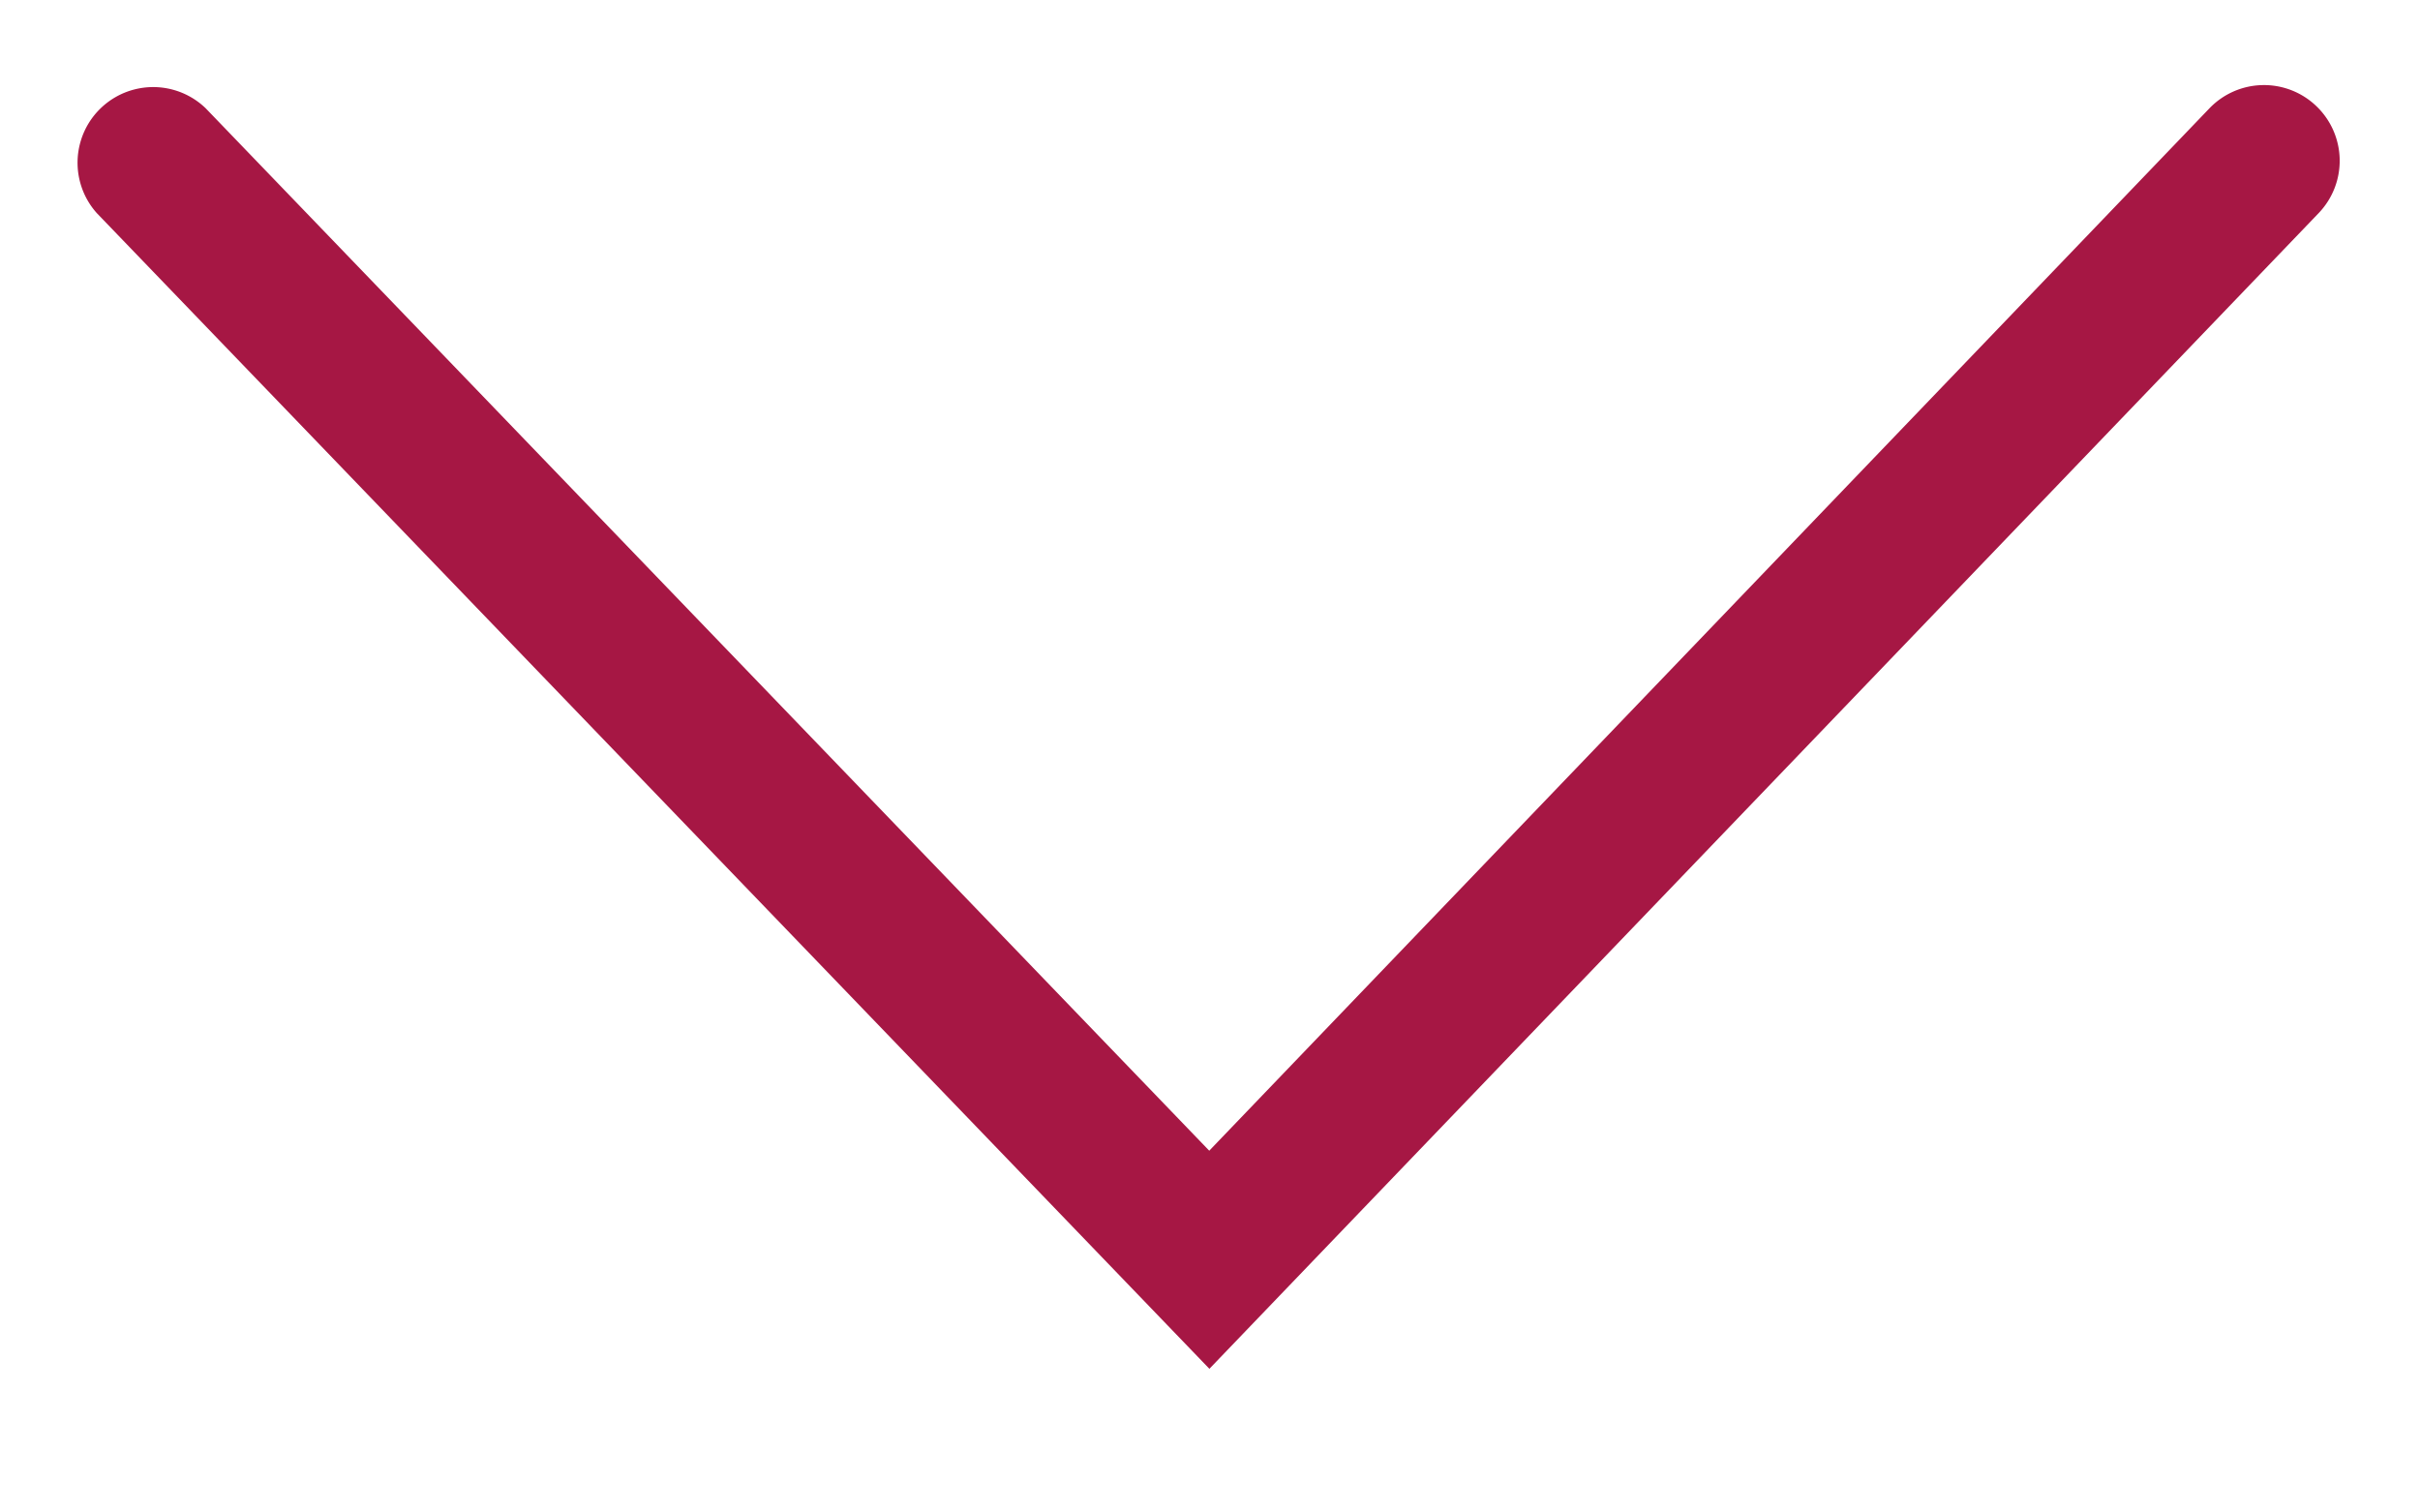 <svg width="16" height="10" fill="none" xmlns="http://www.w3.org/2000/svg"><path fill-rule="evenodd" clip-rule="evenodd" d="M15.315.702a.5.5 0 0 1 .015.707L7.996 9.05.64 1.409a.5.5 0 0 1 .72-.693l6.635 6.892L14.608.716a.5.5 0 0 1 .707-.014z" fill="#A61744"/></svg>